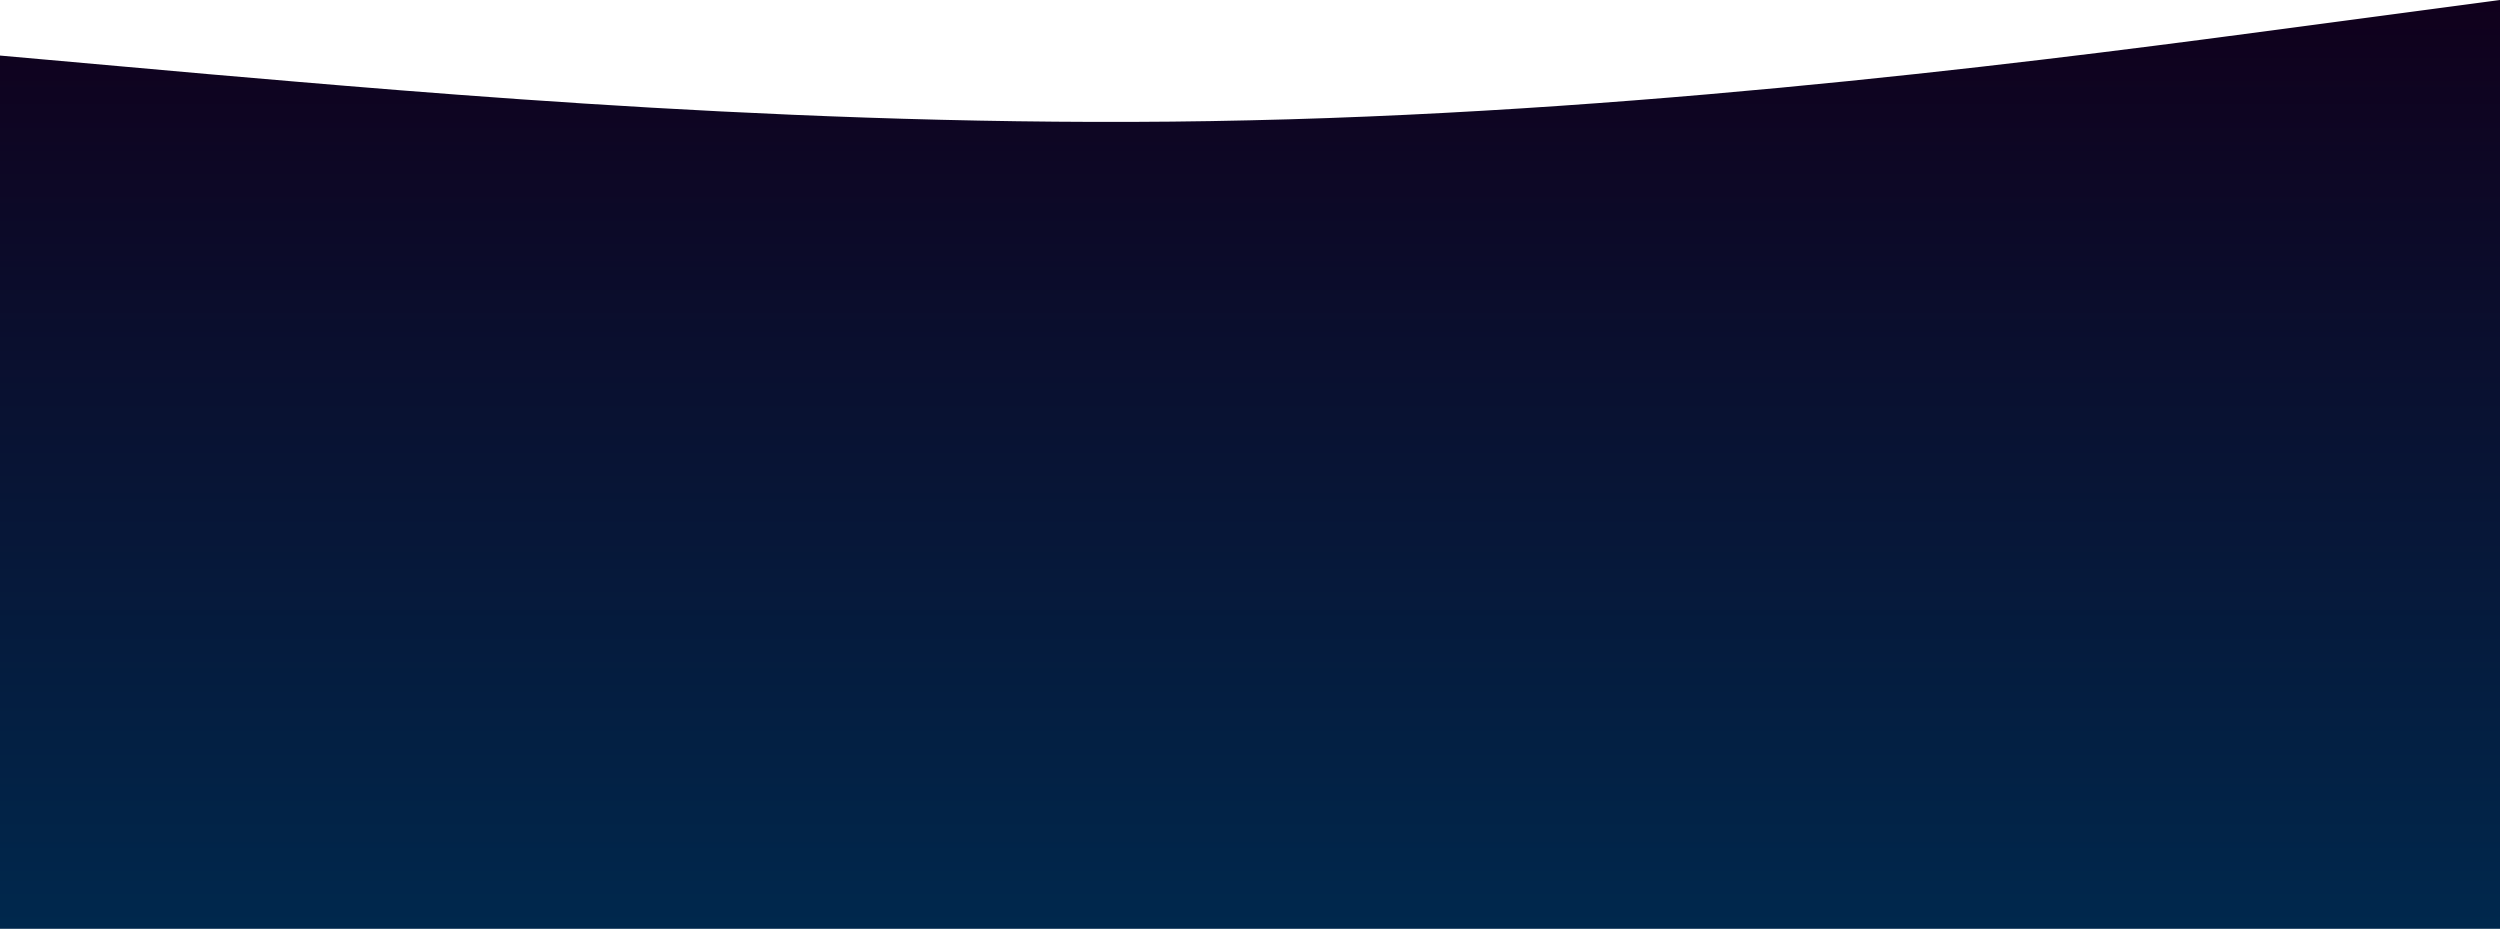 <svg width="1440" height="535" viewBox="0 0 1440 535" fill="none" xmlns="http://www.w3.org/2000/svg">
  <defs>
    <linearGradient id="footerGradient" x1="0" y1="0" x2="0" y2="535" gradientUnits="userSpaceOnUse">
      <stop offset="0%" stop-color="#10001C"/>
      <stop offset="100%" stop-color="#00284D"/>
    </linearGradient>
  </defs>
  <path d="M0 32L120 42.7C240 53 480 75 720 69.3C960 64 1200 32 1320 16L1440 0V535H0V32Z" fill="url(#footerGradient)"/>
</svg>
